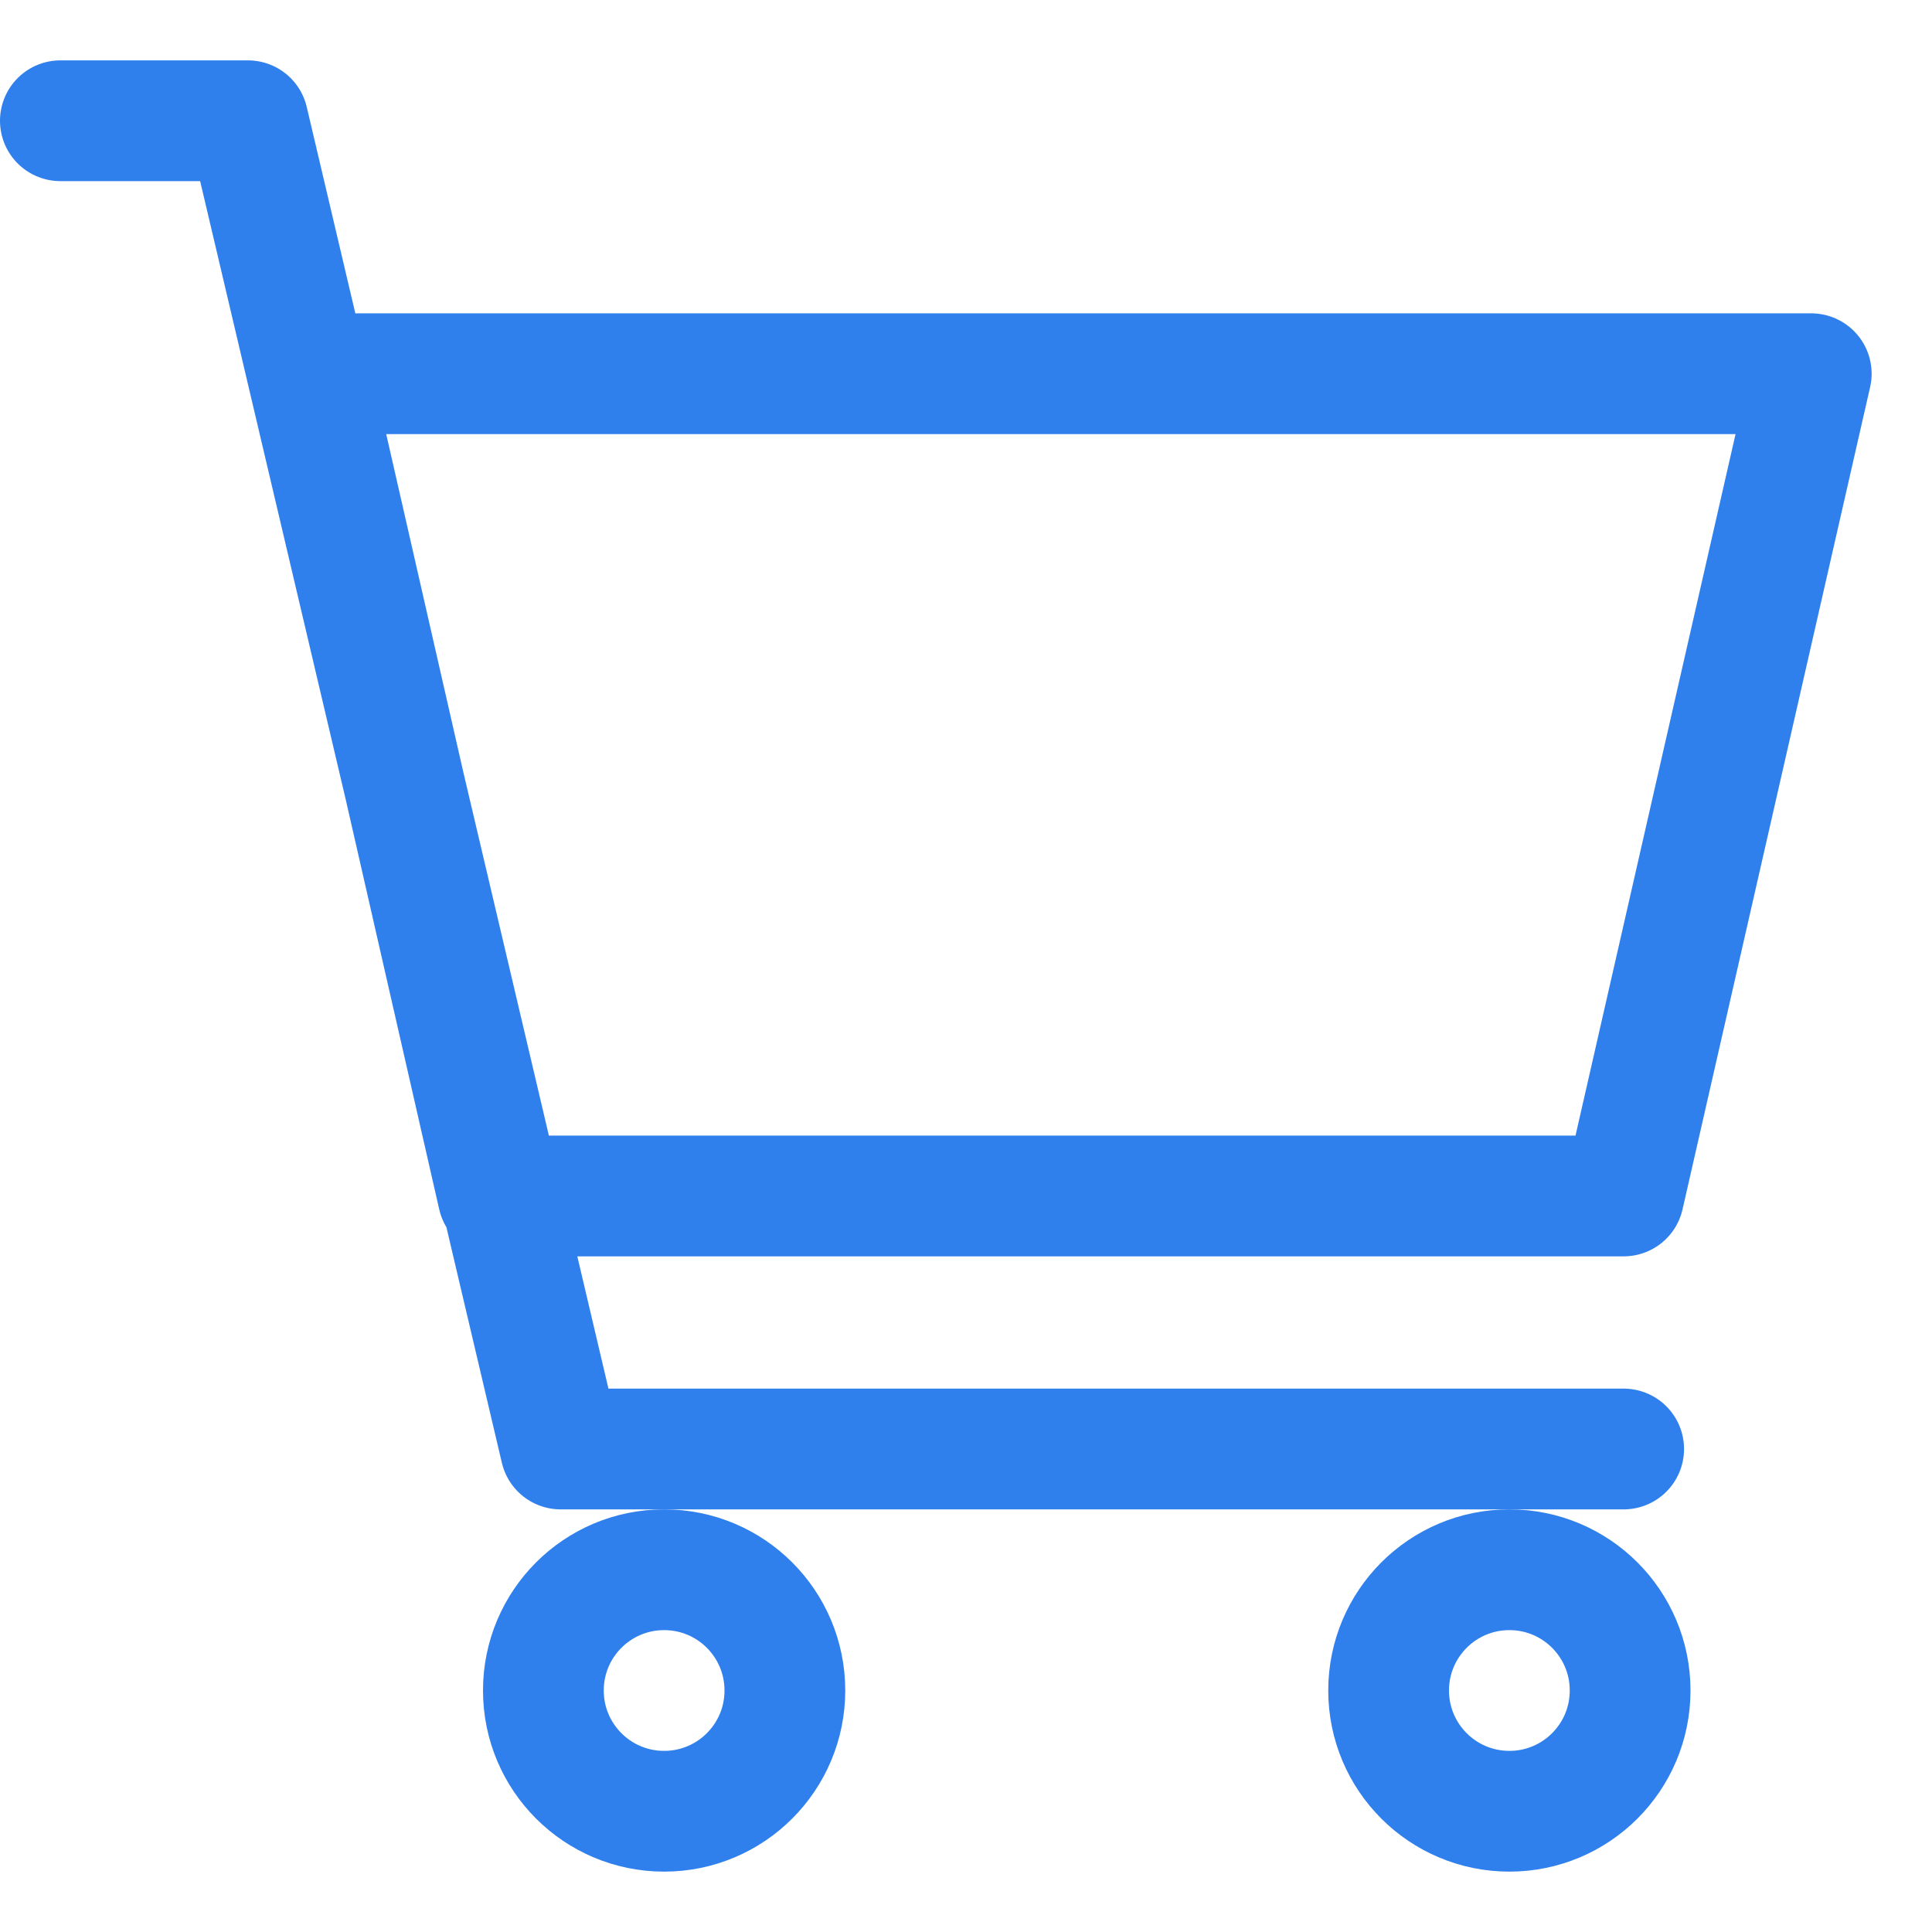 <svg width="32" height="32" viewBox="0 0 32 32" fill="none" xmlns="http://www.w3.org/2000/svg">
<path d="M26.893 24H9.286L4.107 2H1M5.143 6.19H30L26.893 19.809H8.25L5.143 6.19Z" stroke="#2F80ED" stroke-width="2" stroke-linecap="round" stroke-linejoin="round"/>
<path d="M25 30C26.105 30 27 29.105 27 28C27 26.895 26.105 26 25 26C23.895 26 23 26.895 23 28C23 29.105 23.895 30 25 30Z" stroke="#2F80ED" stroke-width="2" stroke-linecap="round" stroke-linejoin="round"/>
<path d="M11 30C12.105 30 13 29.105 13 28C13 26.895 12.105 26 11 26C9.895 26 9 26.895 9 28C9 29.105 9.895 30 11 30Z" stroke="#2F80ED" stroke-width="2" stroke-linecap="round" stroke-linejoin="round"/>
</svg>

